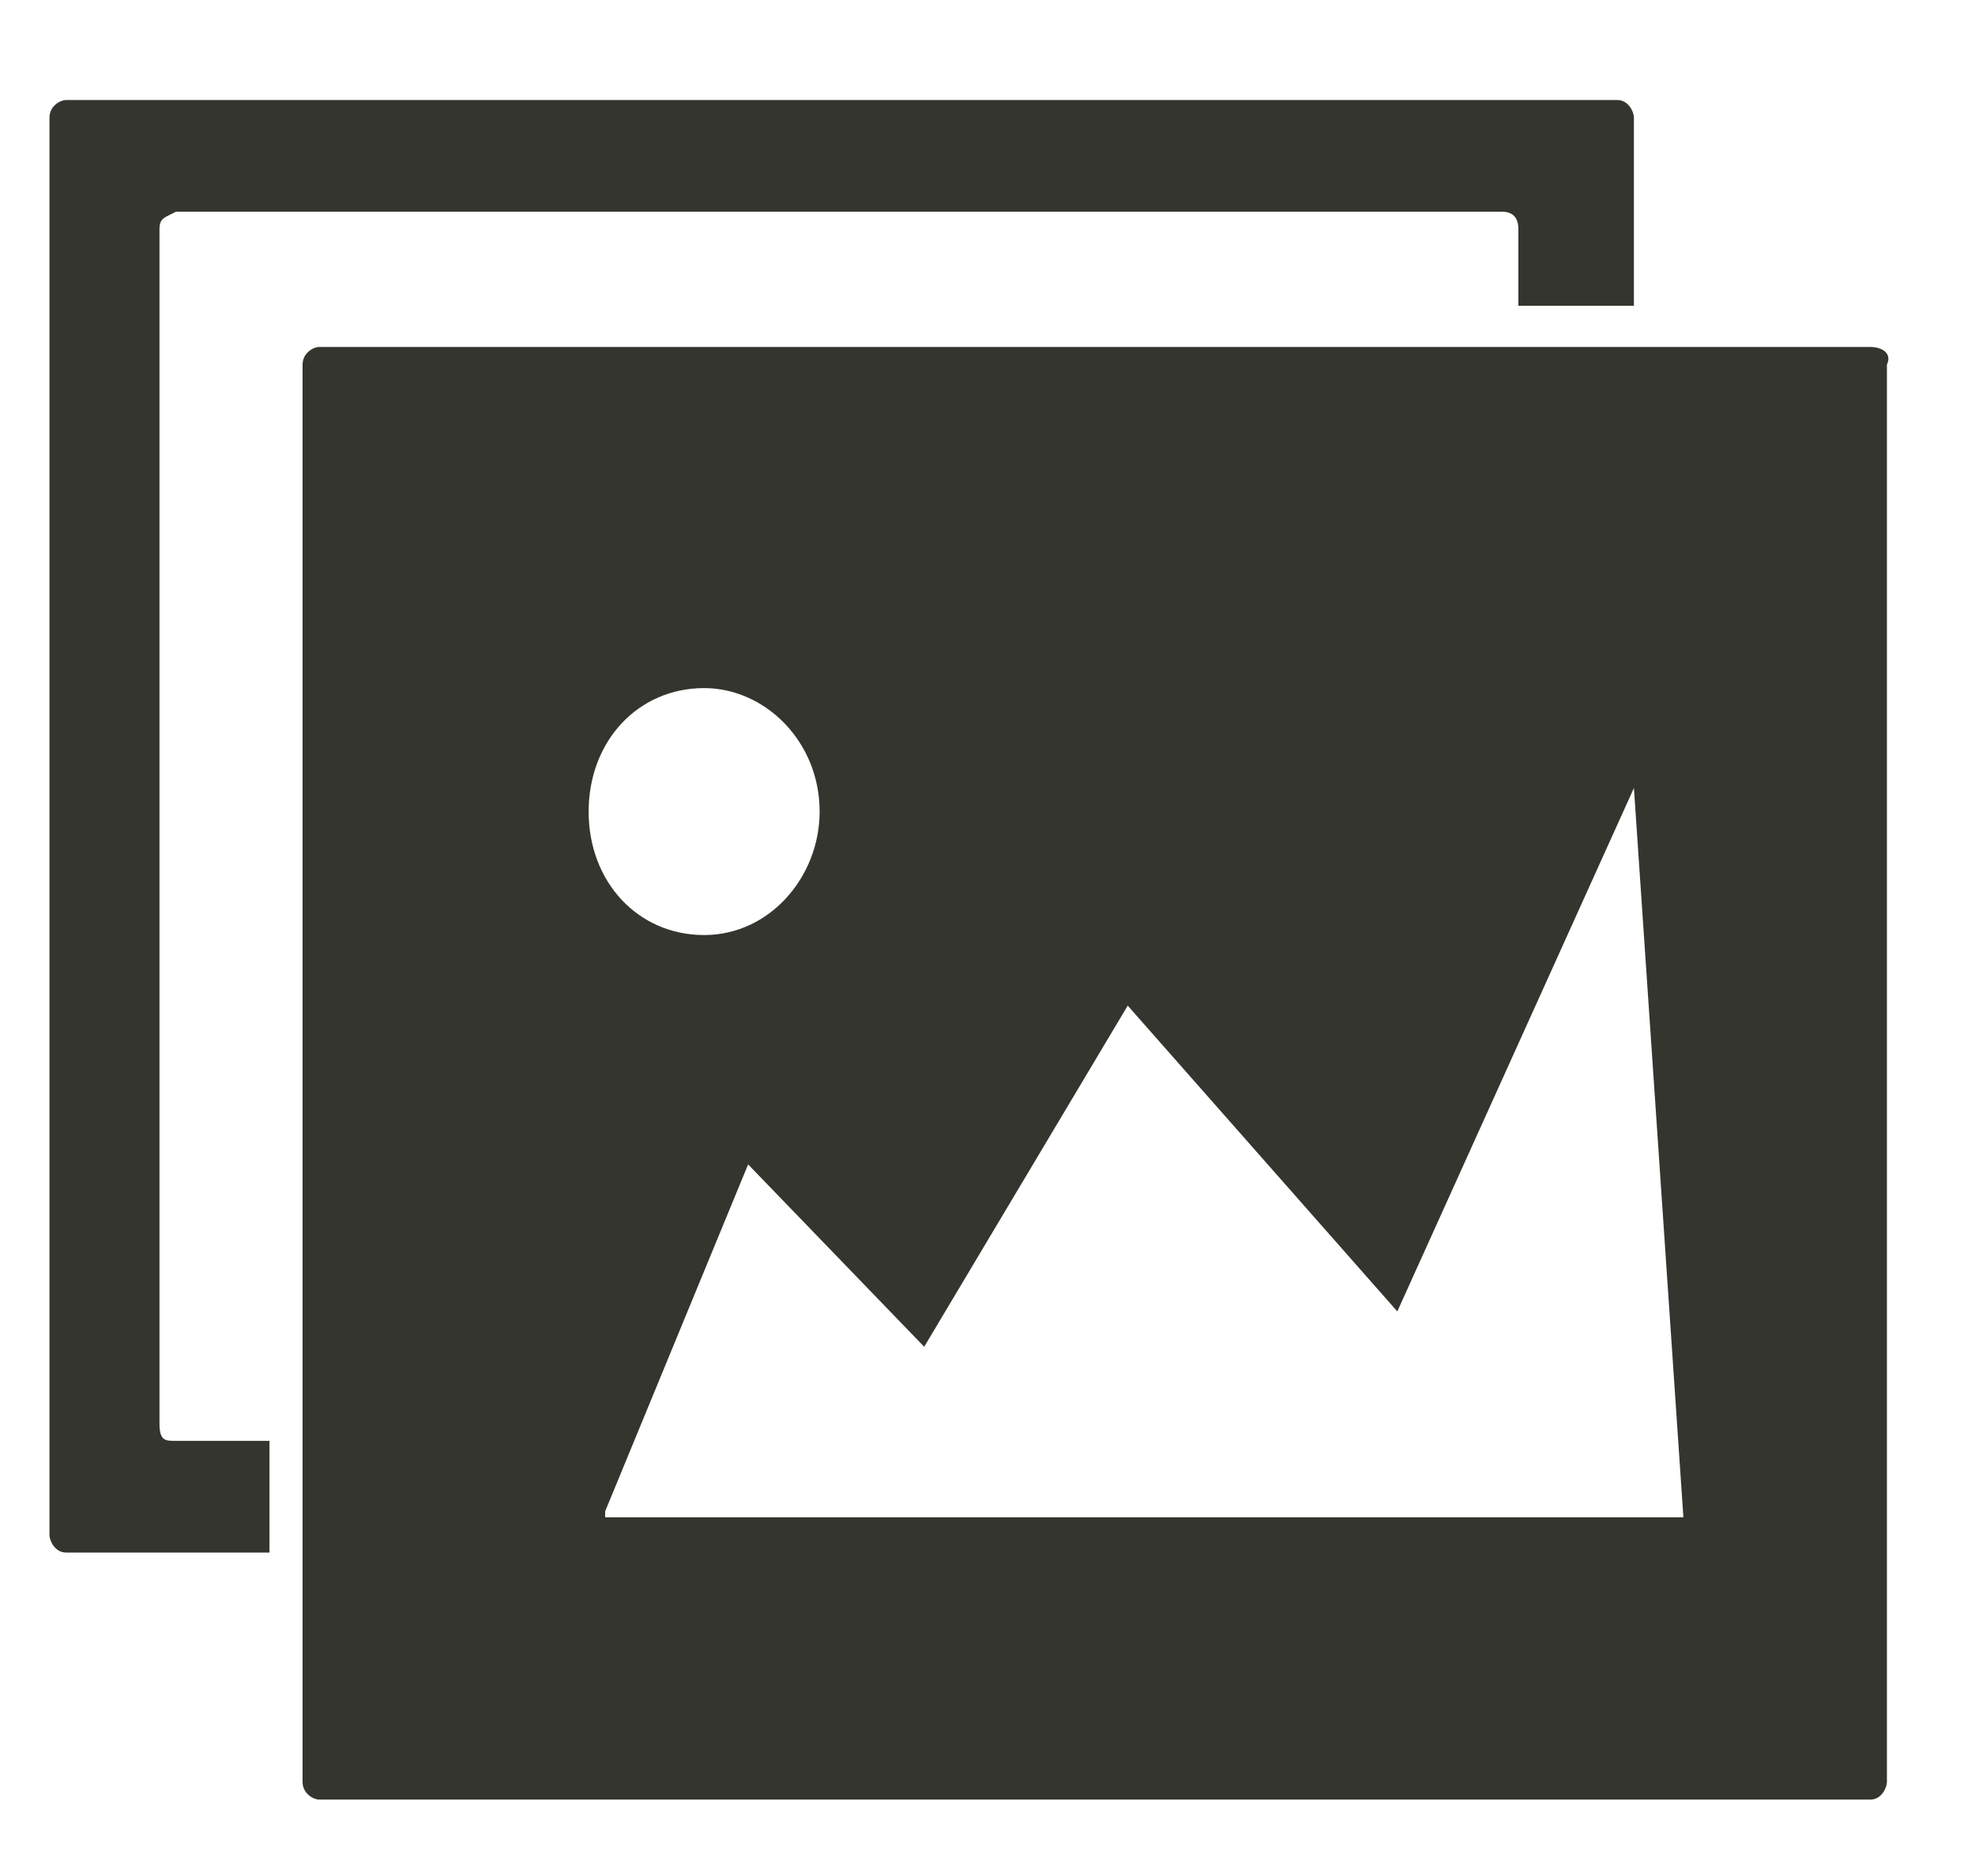 <svg width="20" height="19" viewBox="0 0 20 19" fill="none" xmlns="http://www.w3.org/2000/svg">
<path d="M18.941 3.514H3.231C3.175 3.514 3.064 3.574 3.064 3.693V18.047C3.064 18.166 3.175 18.226 3.231 18.226H18.941C19.052 18.226 19.108 18.107 19.108 18.047V3.693C19.164 3.574 19.052 3.514 18.941 3.514ZM7.13 6.969C7.743 6.969 8.3 7.505 8.3 8.22C8.3 8.875 7.799 9.47 7.13 9.47C6.462 9.47 5.961 8.934 5.961 8.22C5.961 7.505 6.462 6.969 7.13 6.969ZM6.128 15.307L7.576 11.793L9.359 13.64L11.42 10.185L14.15 13.282L16.546 7.981L17.047 15.367H6.128V15.307ZM1.782 14.593H2.729V15.724H0.668C0.557 15.724 0.501 15.605 0.501 15.546V1.191C0.501 1.072 0.612 1.013 0.668 1.013H16.378C16.49 1.013 16.546 1.132 16.546 1.191V3.097H15.376V2.323C15.376 2.204 15.32 2.144 15.209 2.144H1.782C1.671 2.204 1.615 2.204 1.615 2.323V14.414C1.615 14.593 1.671 14.593 1.782 14.593Z" fill="#35352F"/>
</svg>
